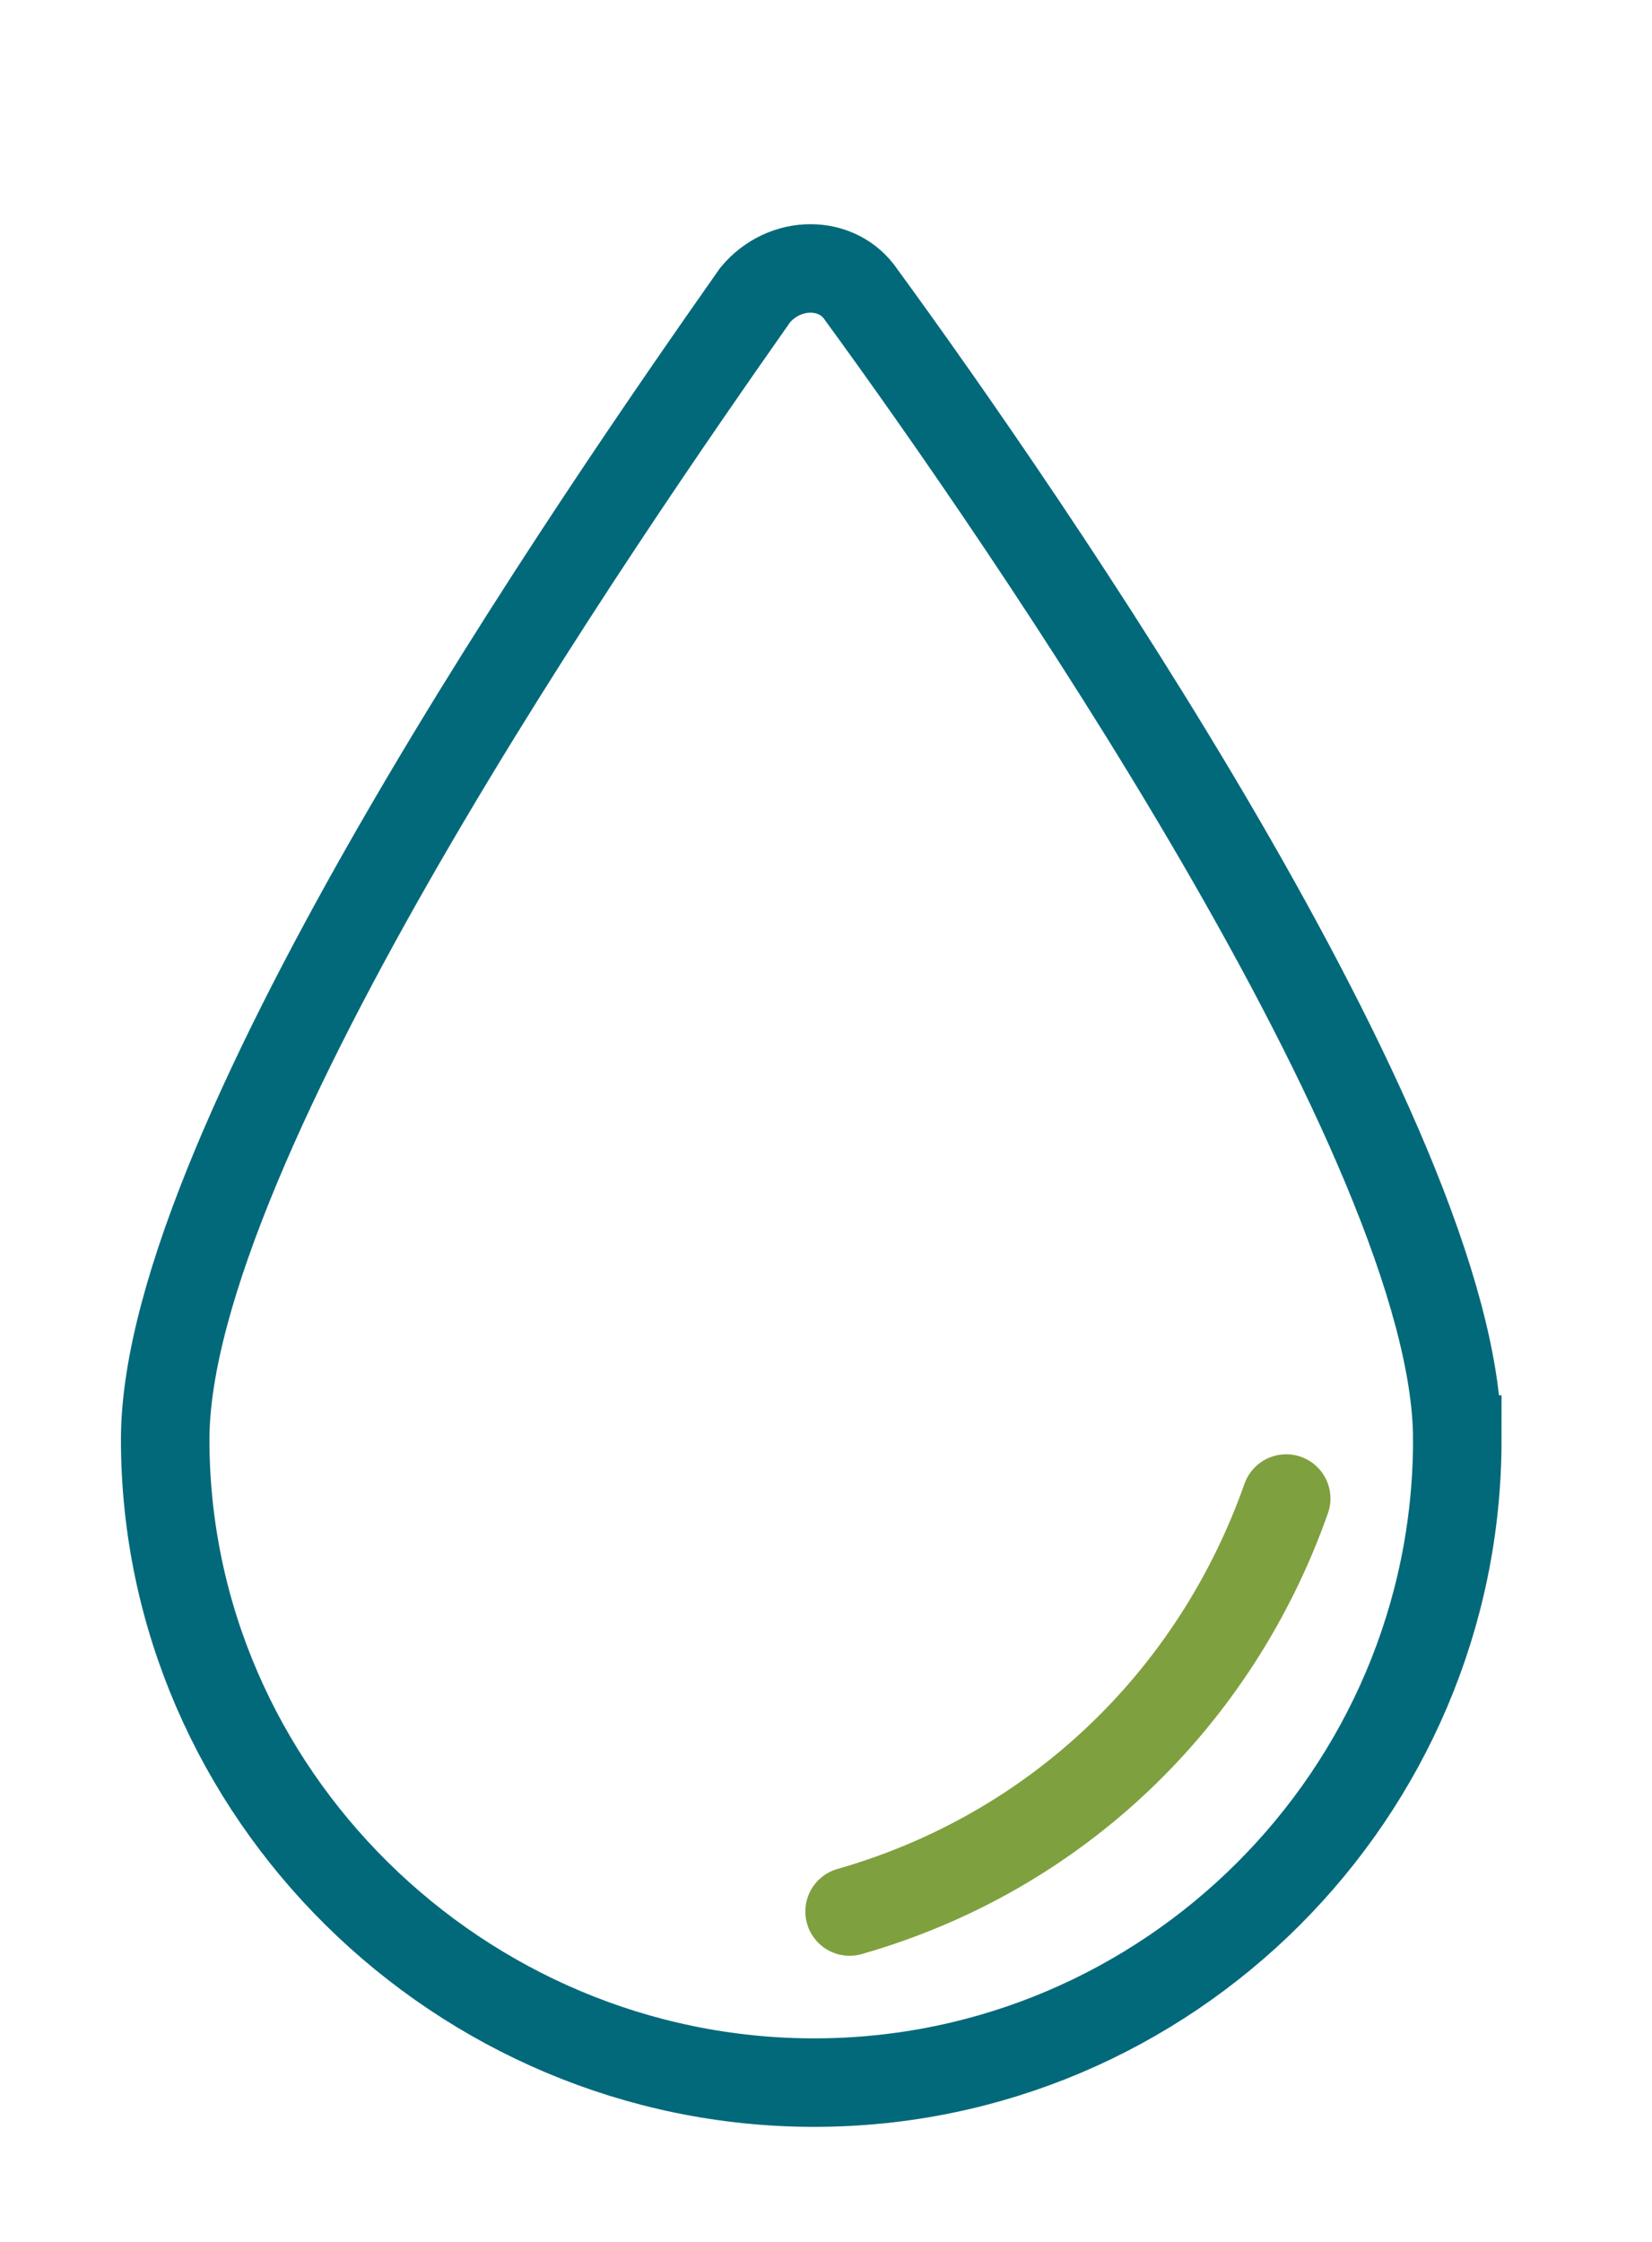 <svg xmlns="http://www.w3.org/2000/svg" viewBox="0 0 28 38"><switch><g><g fill="none" stroke-width="1.5" stroke-miterlimit="10"><path d="M24.7 24.4c0 6-4.9 10.9-10.9 10.9s-11-4.9-11-10.9c0-5 7.4-15.7 10-19.4.5-.6 1.4-.6 1.8 0 2.7 3.7 10.1 14.4 10.1 19.4z" stroke="#02697a"/><path d="M21.8 25.4c-1.2 3.4-3.9 6-7.4 7" stroke="#7fa03e" stroke-linecap="round" stroke-linejoin="round"/></g></g></switch></svg>